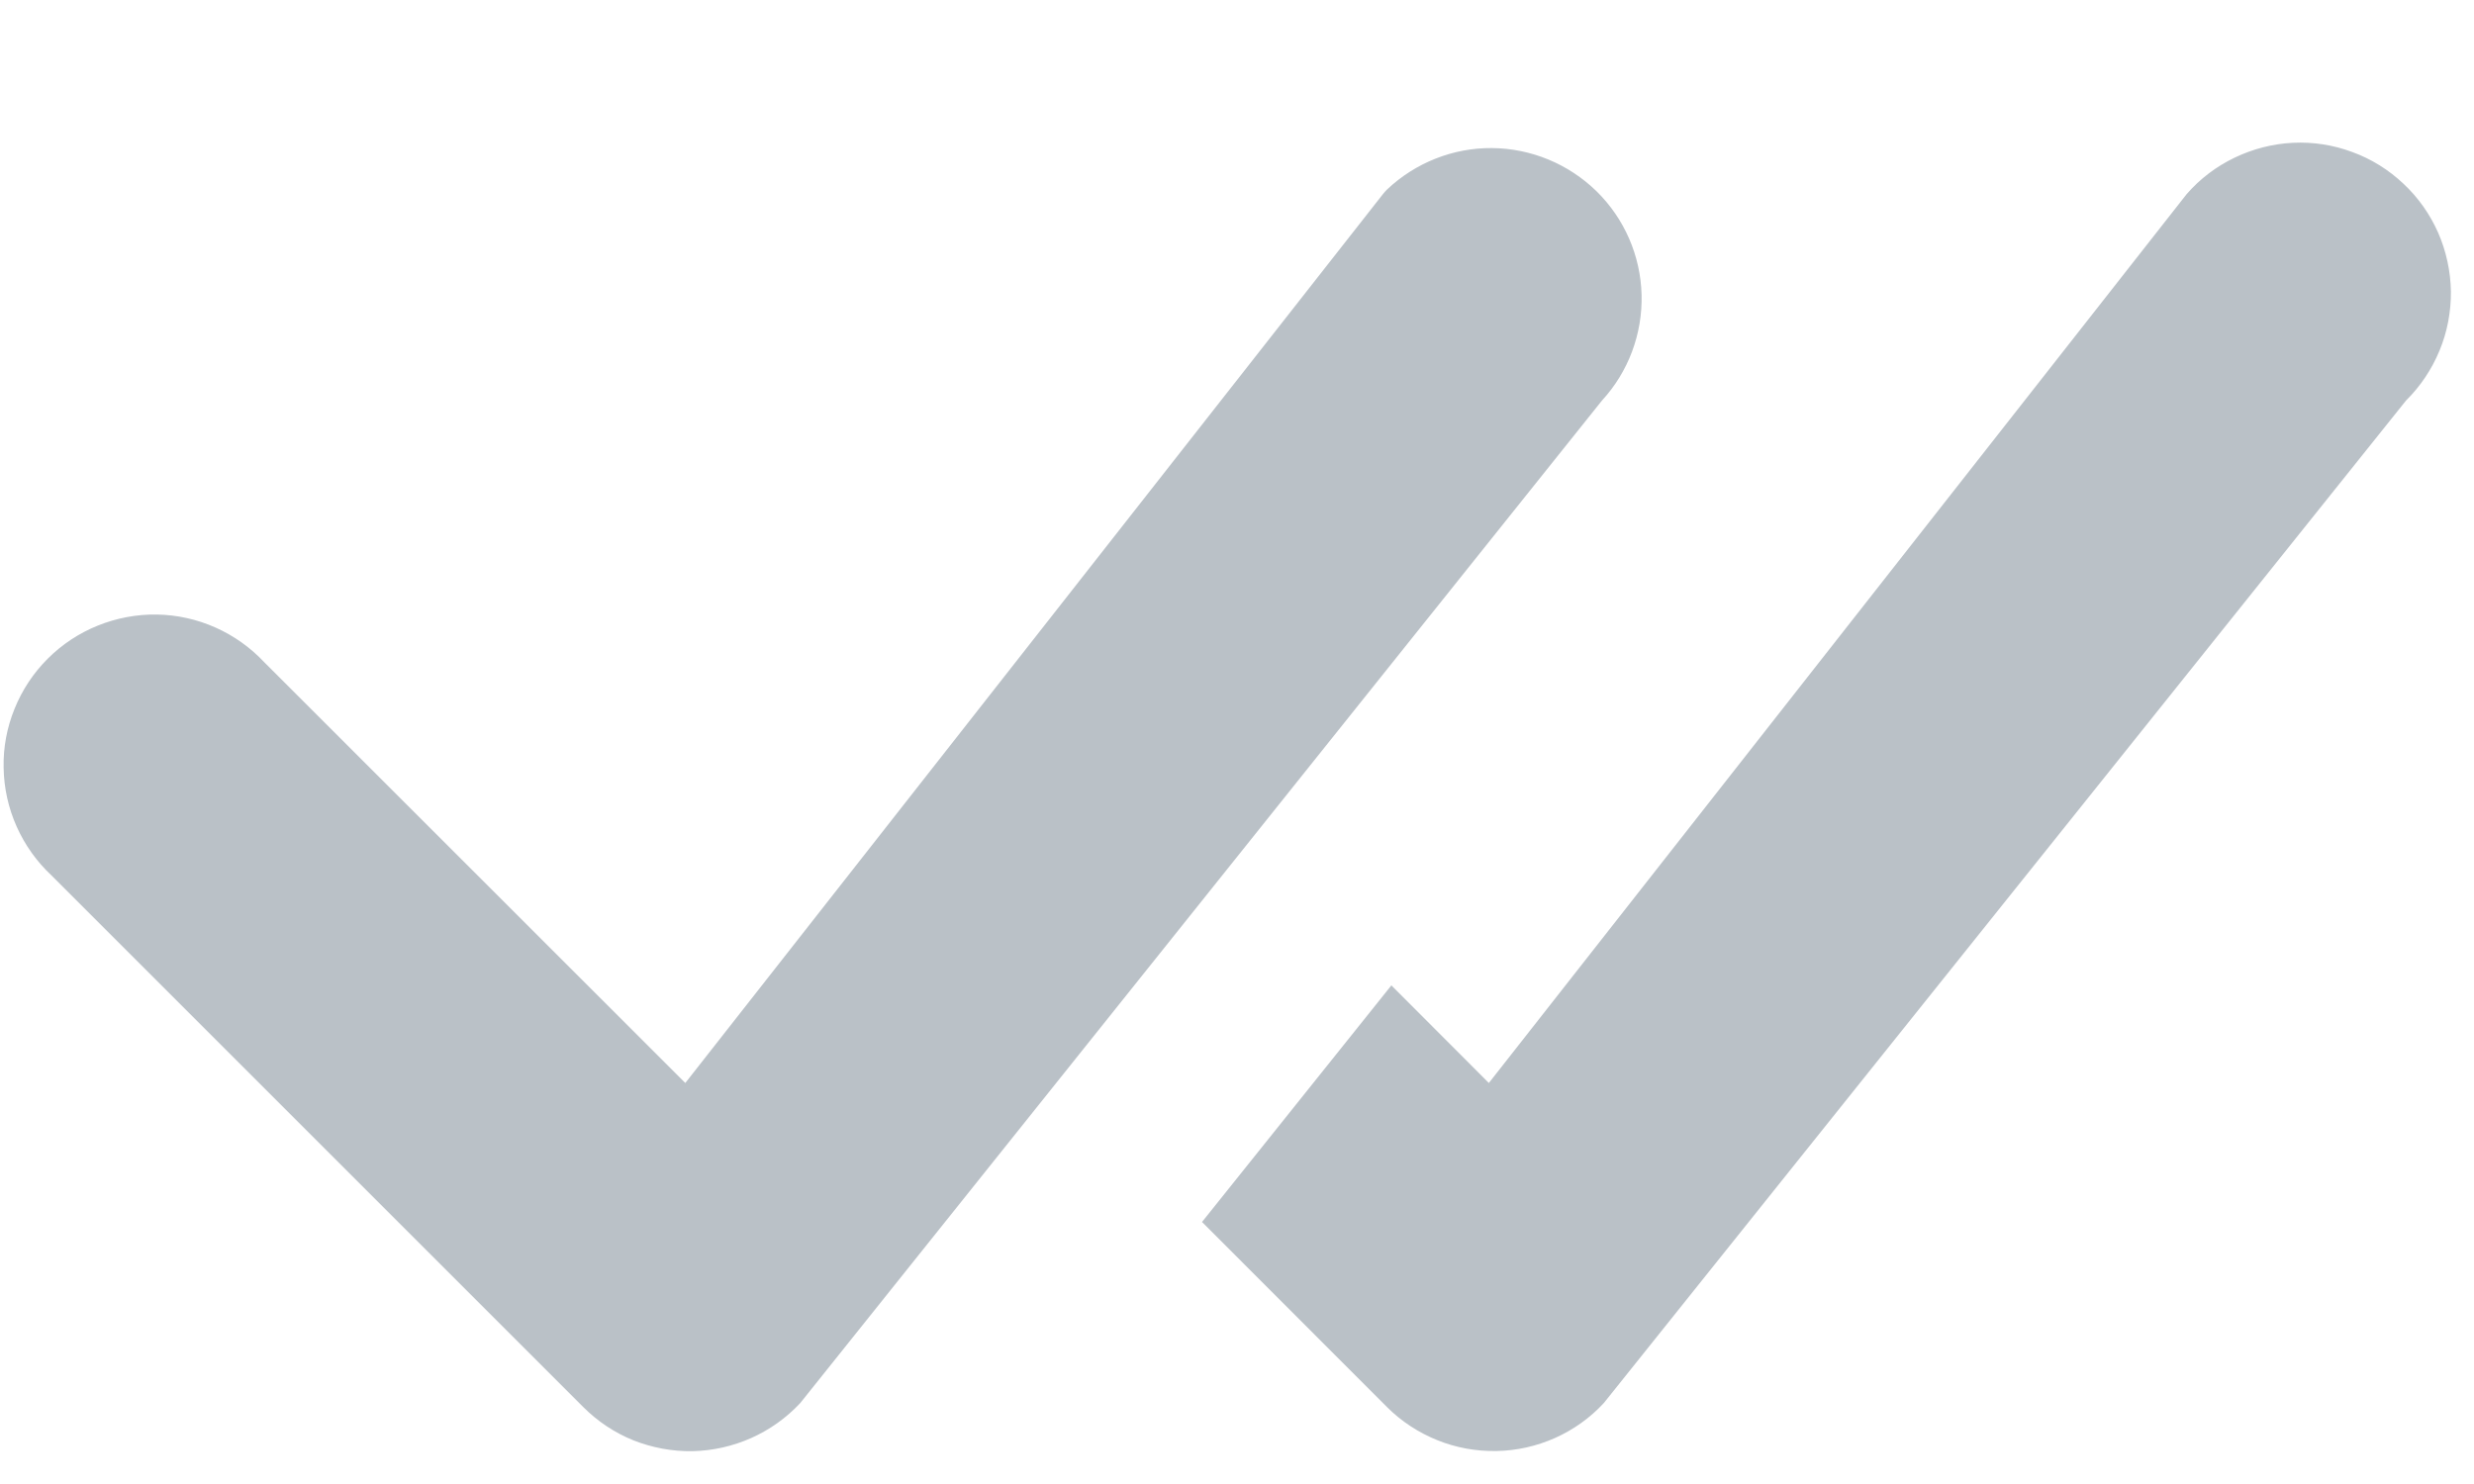 <svg width="15" height="9" viewBox="0 0 15 9" fill="none" xmlns="http://www.w3.org/2000/svg">
<path d="M8.409 1.15C8.581 0.987 8.81 0.896 9.046 0.898C9.283 0.9 9.51 0.994 9.68 1.16C9.849 1.326 9.947 1.551 9.953 1.788C9.959 2.025 9.873 2.255 9.713 2.429L4.852 8.509C4.768 8.599 4.667 8.671 4.555 8.721C4.443 8.771 4.322 8.798 4.199 8.801C4.076 8.803 3.954 8.78 3.84 8.735C3.726 8.689 3.623 8.62 3.536 8.533L0.312 5.309C0.223 5.226 0.151 5.125 0.101 5.013C0.051 4.901 0.024 4.78 0.022 4.657C0.019 4.534 0.042 4.412 0.088 4.299C0.134 4.185 0.202 4.082 0.289 3.995C0.376 3.908 0.479 3.84 0.593 3.794C0.707 3.748 0.829 3.725 0.951 3.727C1.074 3.729 1.195 3.756 1.307 3.806C1.419 3.856 1.52 3.928 1.604 4.018L4.155 6.568L8.385 1.177C8.393 1.167 8.401 1.158 8.409 1.15ZM7.289 7.412L8.409 8.533C8.496 8.62 8.6 8.688 8.714 8.734C8.827 8.78 8.949 8.802 9.072 8.8C9.195 8.798 9.316 8.771 9.428 8.721C9.54 8.671 9.641 8.599 9.724 8.509L14.588 2.429C14.675 2.343 14.744 2.24 14.791 2.126C14.838 2.013 14.861 1.891 14.86 1.768C14.858 1.646 14.832 1.524 14.783 1.412C14.733 1.299 14.662 1.198 14.572 1.114C14.483 1.03 14.378 0.964 14.262 0.922C14.147 0.879 14.025 0.86 13.902 0.866C13.78 0.872 13.659 0.903 13.549 0.956C13.438 1.009 13.339 1.084 13.258 1.177L9.027 6.568L8.436 5.976L7.287 7.412H7.289Z" fill="#BAC1C7"/>
</svg>
